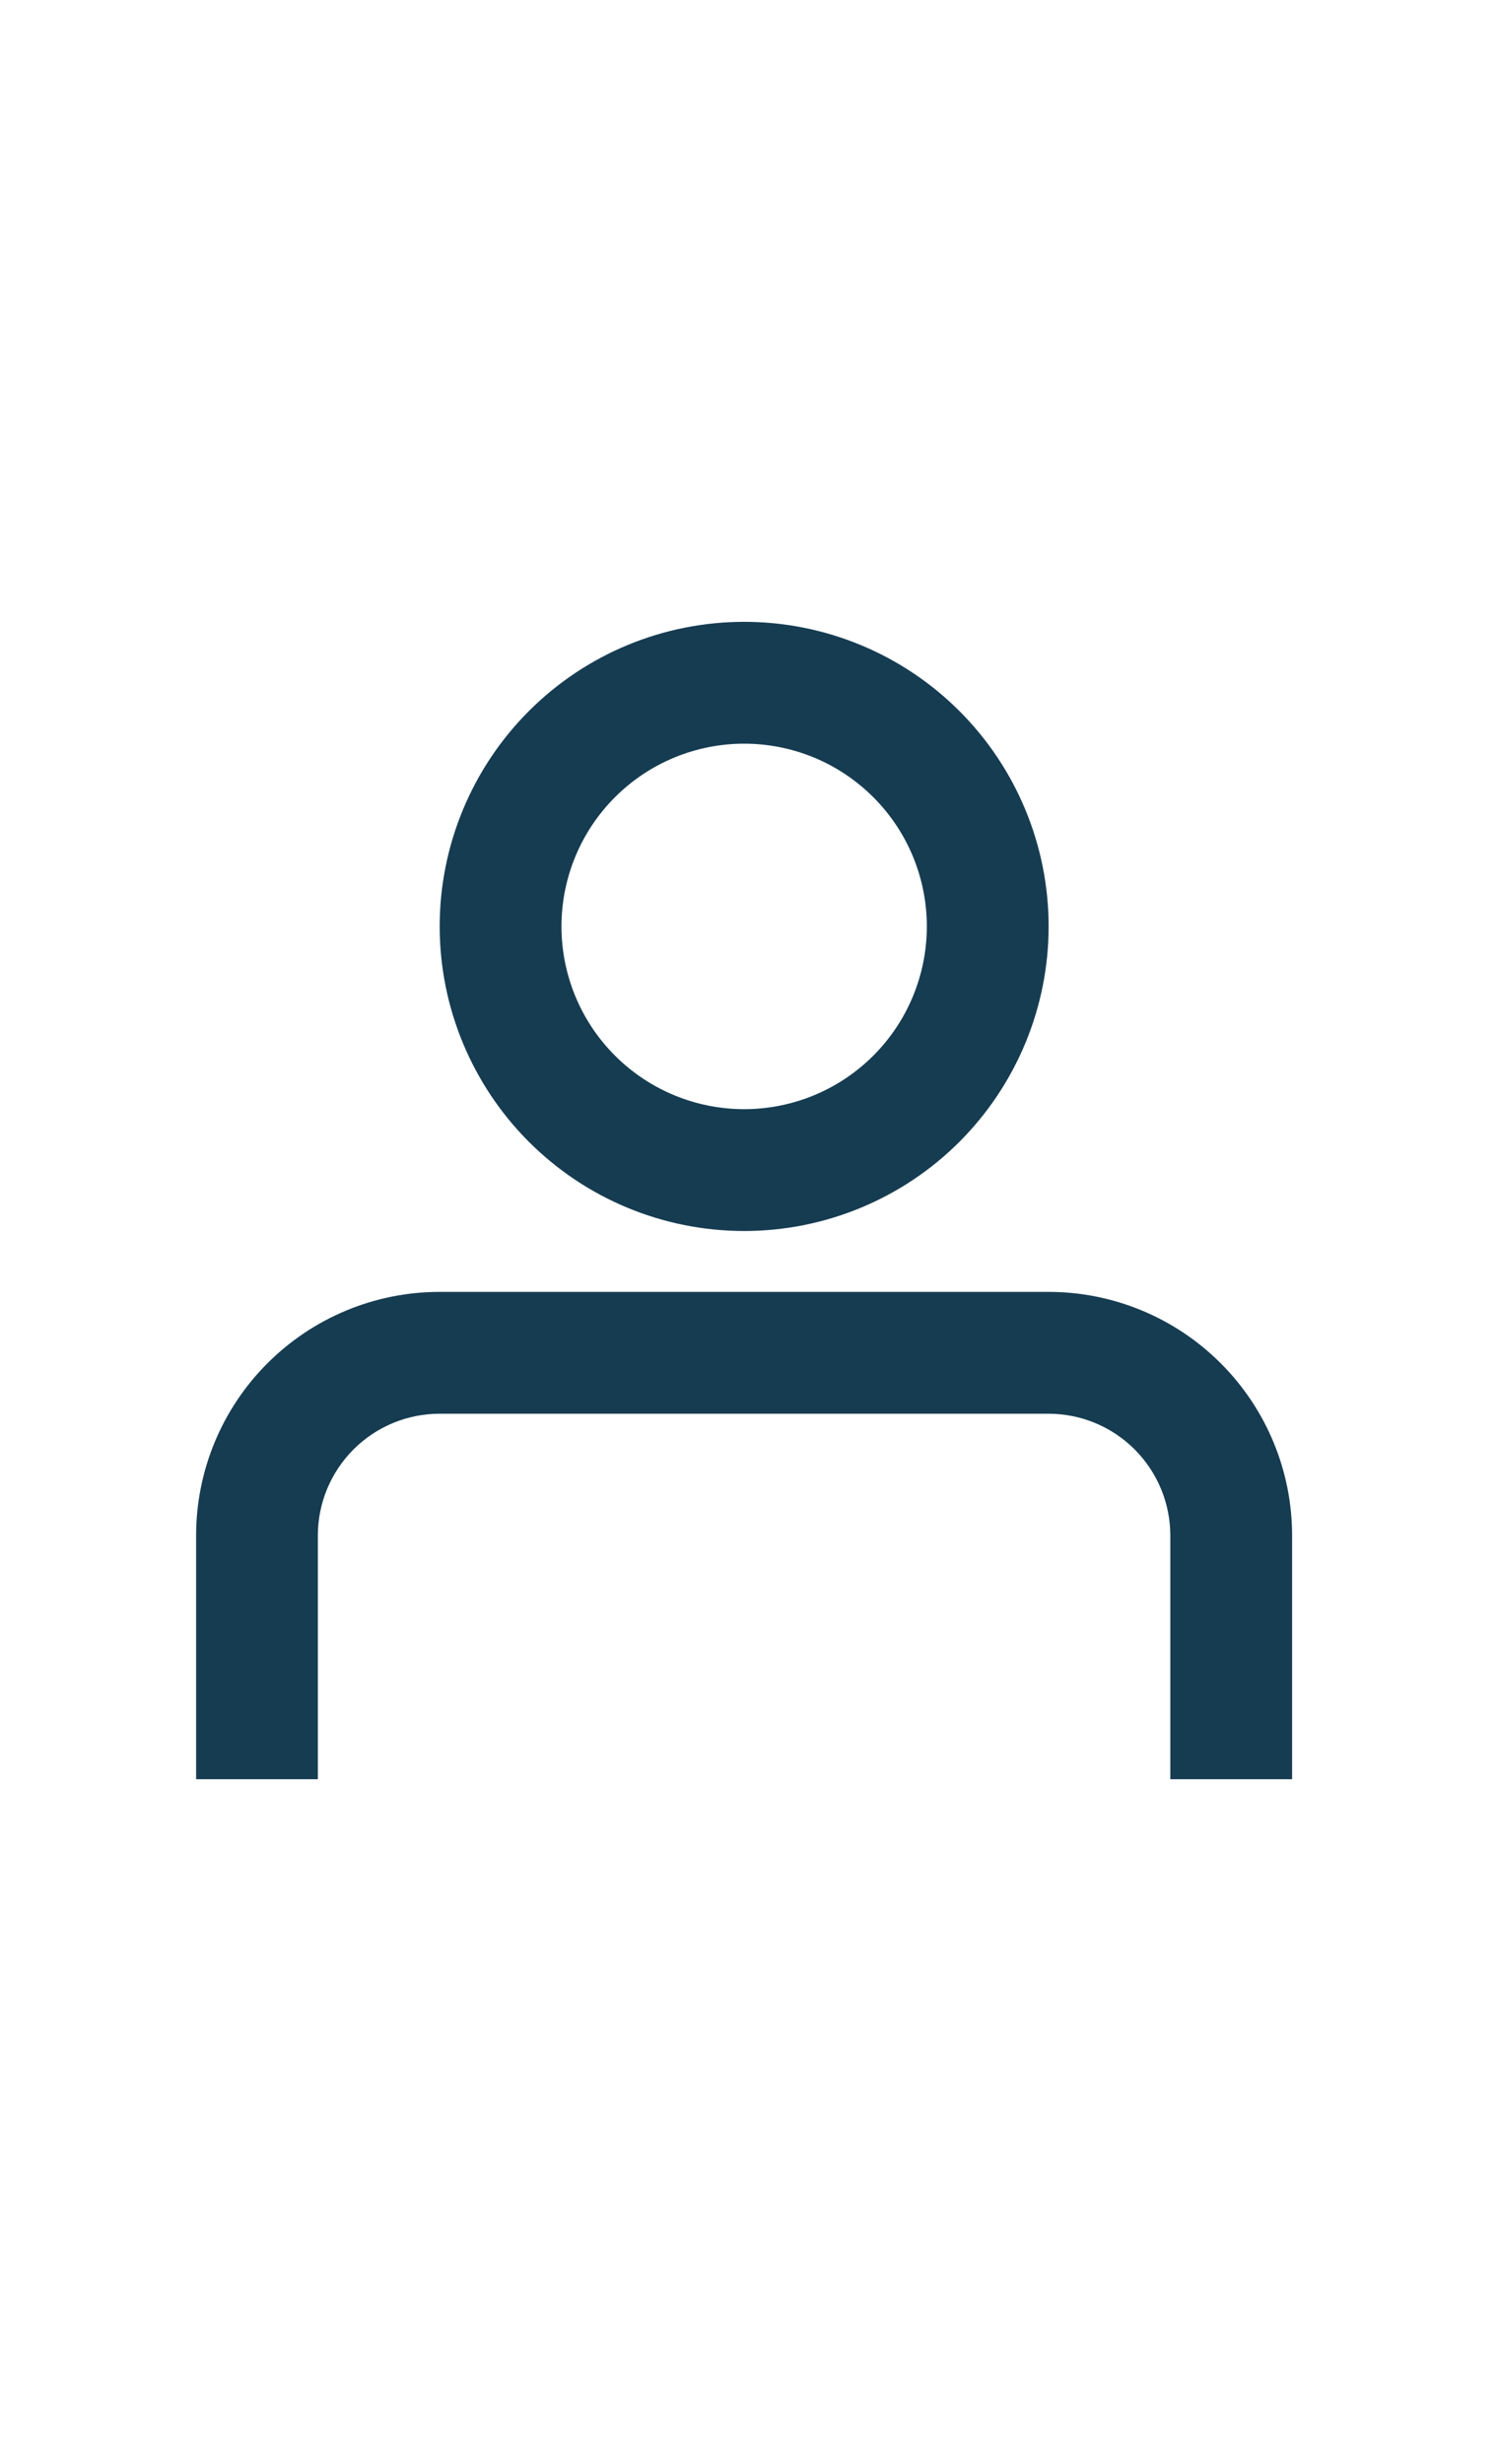 <svg width="31" height="51" viewBox="0 0 31 51" fill="none" xmlns="http://www.w3.org/2000/svg">
<g clip-path="url(#clip0_441_7036)">
<path d="M9.104 29.262H21.713C22.382 29.262 23.023 29.528 23.496 30.001C23.969 30.474 24.235 31.115 24.235 31.784V36.827H26.757V31.784C26.757 30.446 26.225 29.163 25.279 28.218C24.334 27.272 23.051 26.74 21.713 26.74H9.104C7.766 26.74 6.484 27.272 5.538 28.218C4.592 29.163 4.061 30.446 4.061 31.784V36.827H6.582V31.784C6.582 31.115 6.848 30.474 7.321 30.001C7.794 29.528 8.435 29.262 9.104 29.262Z" fill="#163C51"/>
<path fill-rule="evenodd" clip-rule="evenodd" d="M15.41 22.958C15.907 22.958 16.399 22.86 16.858 22.67C17.317 22.48 17.733 22.202 18.085 21.85C18.436 21.499 18.715 21.082 18.905 20.623C19.095 20.164 19.193 19.672 19.193 19.176C19.193 18.679 19.095 18.187 18.905 17.728C18.715 17.269 18.436 16.852 18.085 16.501C17.733 16.15 17.317 15.871 16.858 15.681C16.399 15.491 15.907 15.393 15.41 15.393C14.407 15.393 13.445 15.791 12.735 16.501C12.026 17.21 11.627 18.172 11.627 19.176C11.627 20.179 12.026 21.141 12.735 21.85C13.445 22.56 14.407 22.958 15.41 22.958ZM15.41 25.48C17.082 25.48 18.686 24.816 19.868 23.634C21.05 22.451 21.715 20.848 21.715 19.176C21.715 17.503 21.05 15.9 19.868 14.718C18.686 13.535 17.082 12.871 15.41 12.871C13.738 12.871 12.134 13.535 10.952 14.718C9.77 15.9 9.105 17.503 9.105 19.176C9.105 20.848 9.77 22.451 10.952 23.634C12.134 24.816 13.738 25.48 15.41 25.48Z" fill="#163C51"/>
</g>
<defs>
<clipPath id="clip0_441_7036">
<rect width="30.262" height="30.262" fill="white" transform="translate(0.279 10.348)"/>
</clipPath>
</defs>
</svg>
